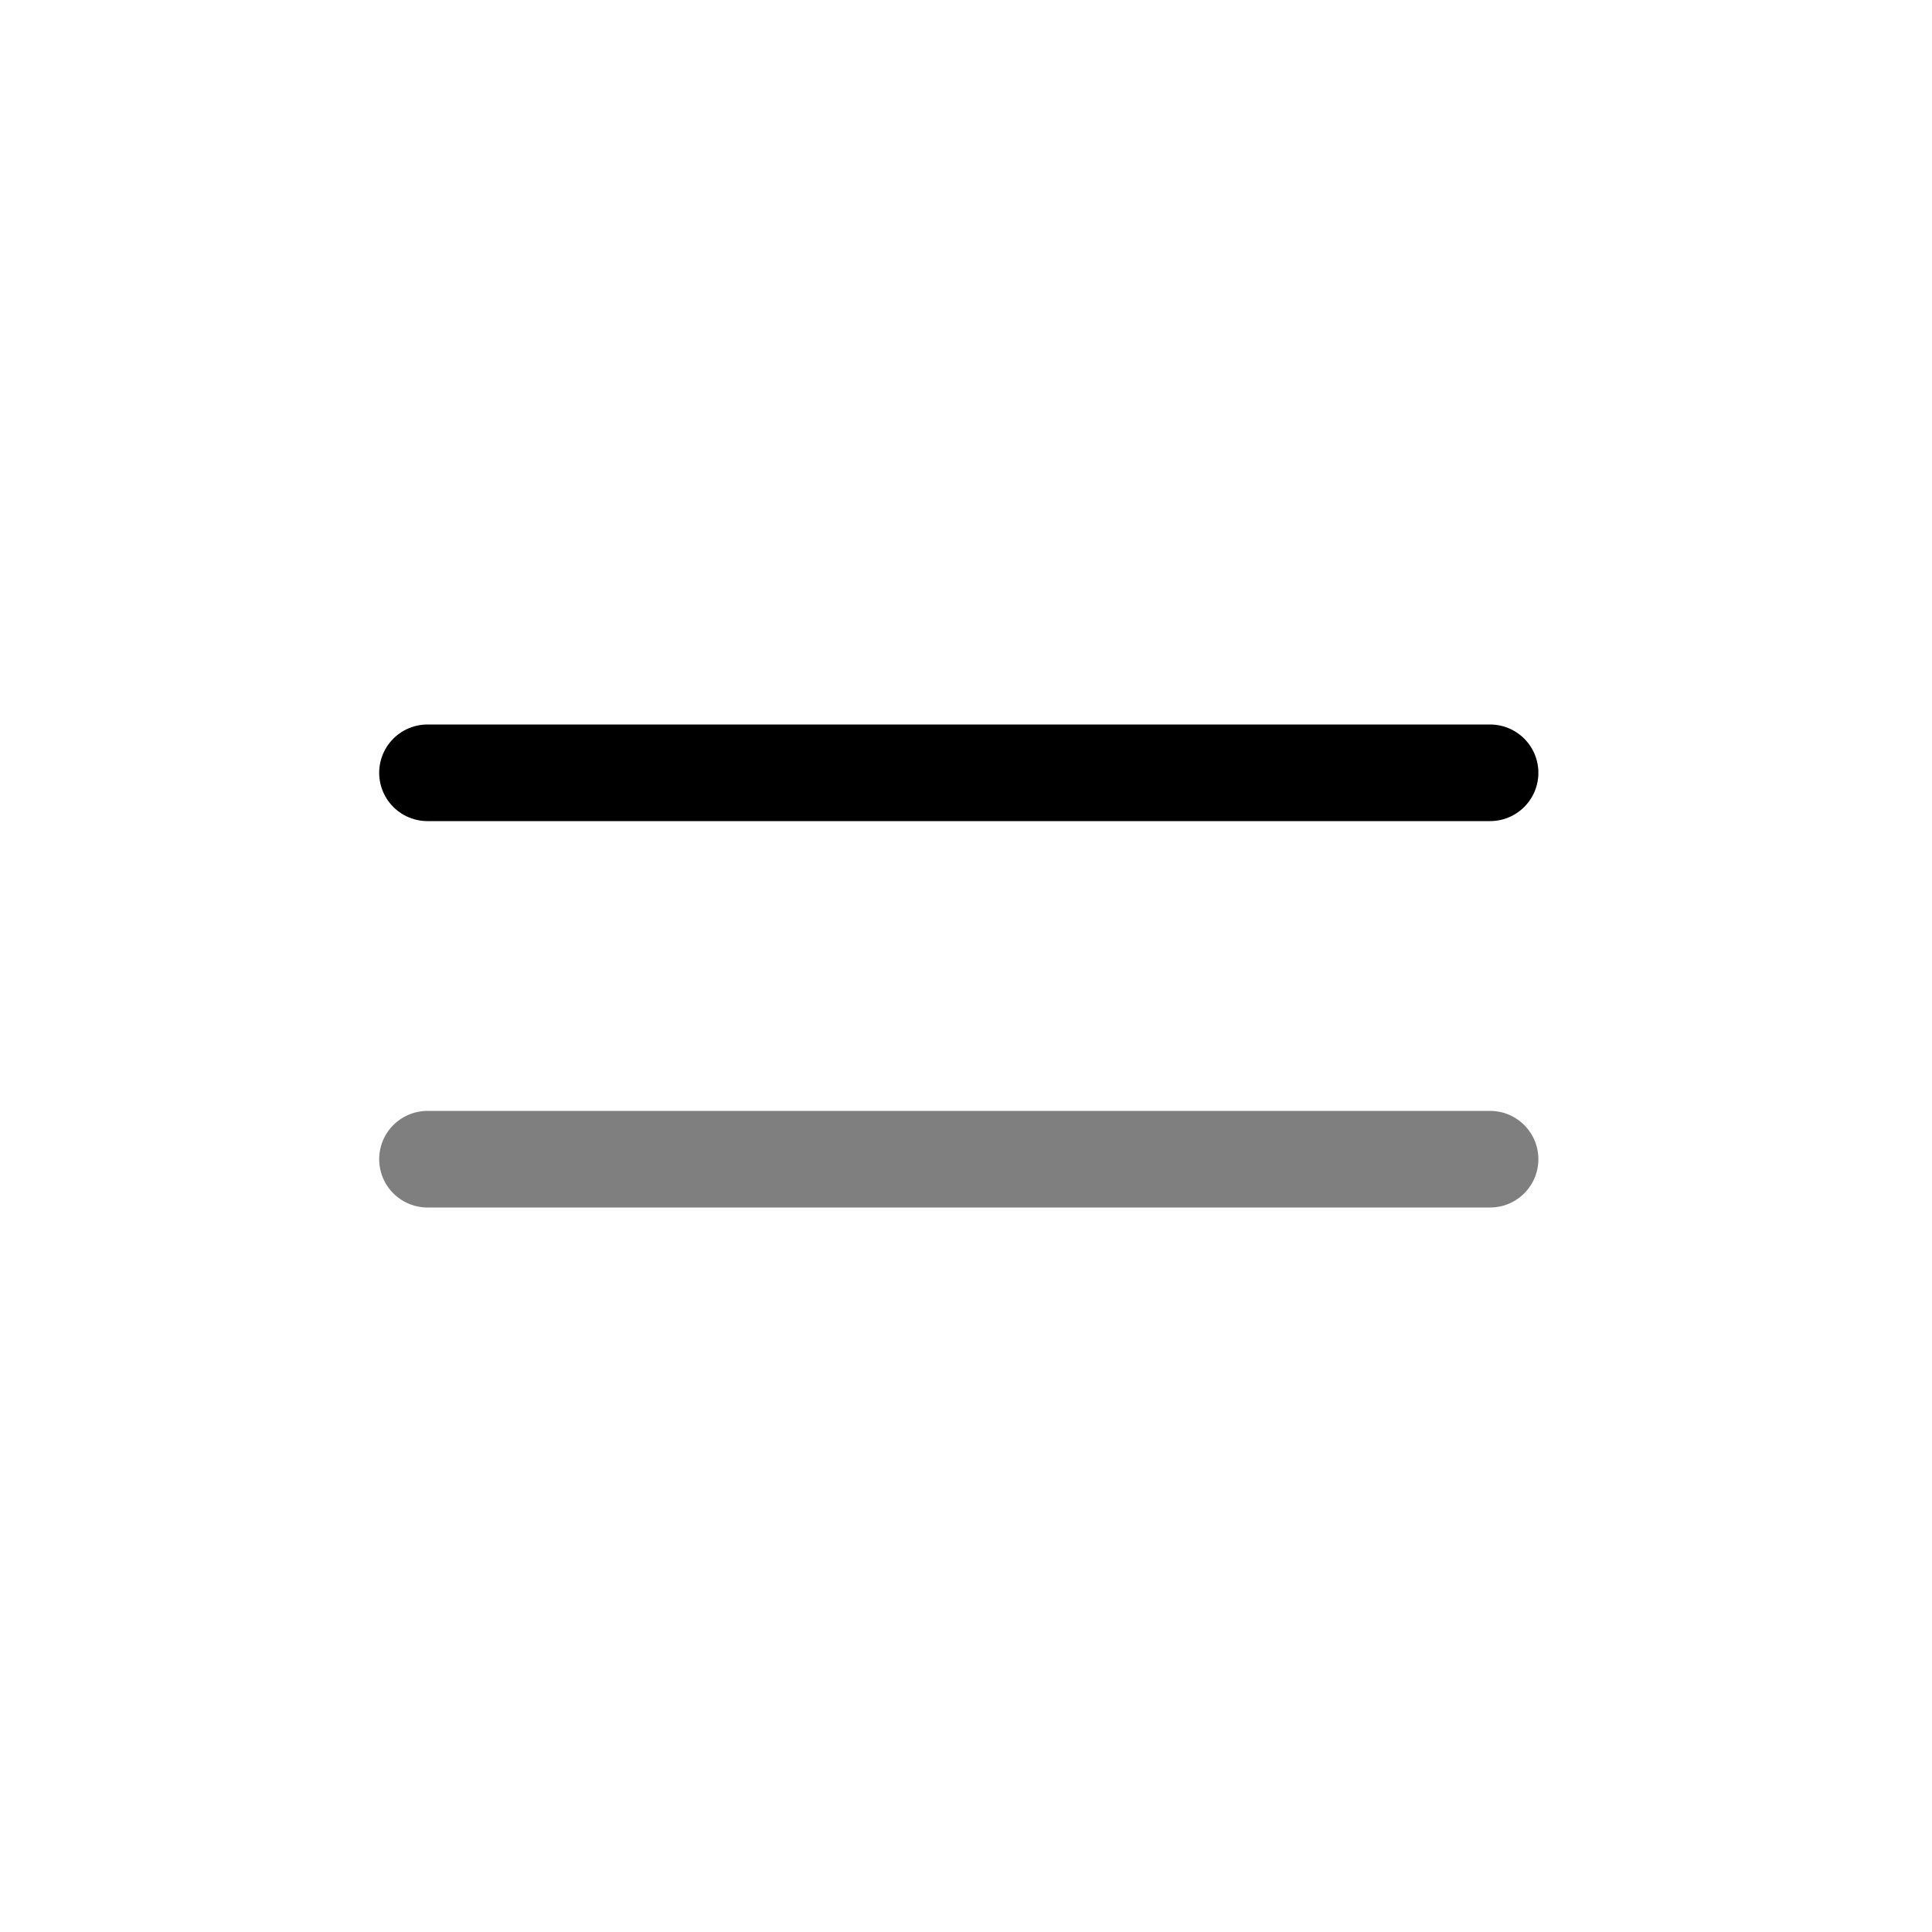 <svg viewBox="0 0 80 80" fill="none">
  <path opacity="0.5" d="M17.701 48L37.701 48L41.701 48L61.701 48" stroke="currentColor" stroke-width="4" stroke-linecap="round" stroke-linejoin="round" />
  <path d="M17.701 32L37.701 32L41.701 32L61.701 32" stroke="currentColor" stroke-width="4" stroke-linecap="round" stroke-linejoin="round" />
</svg>